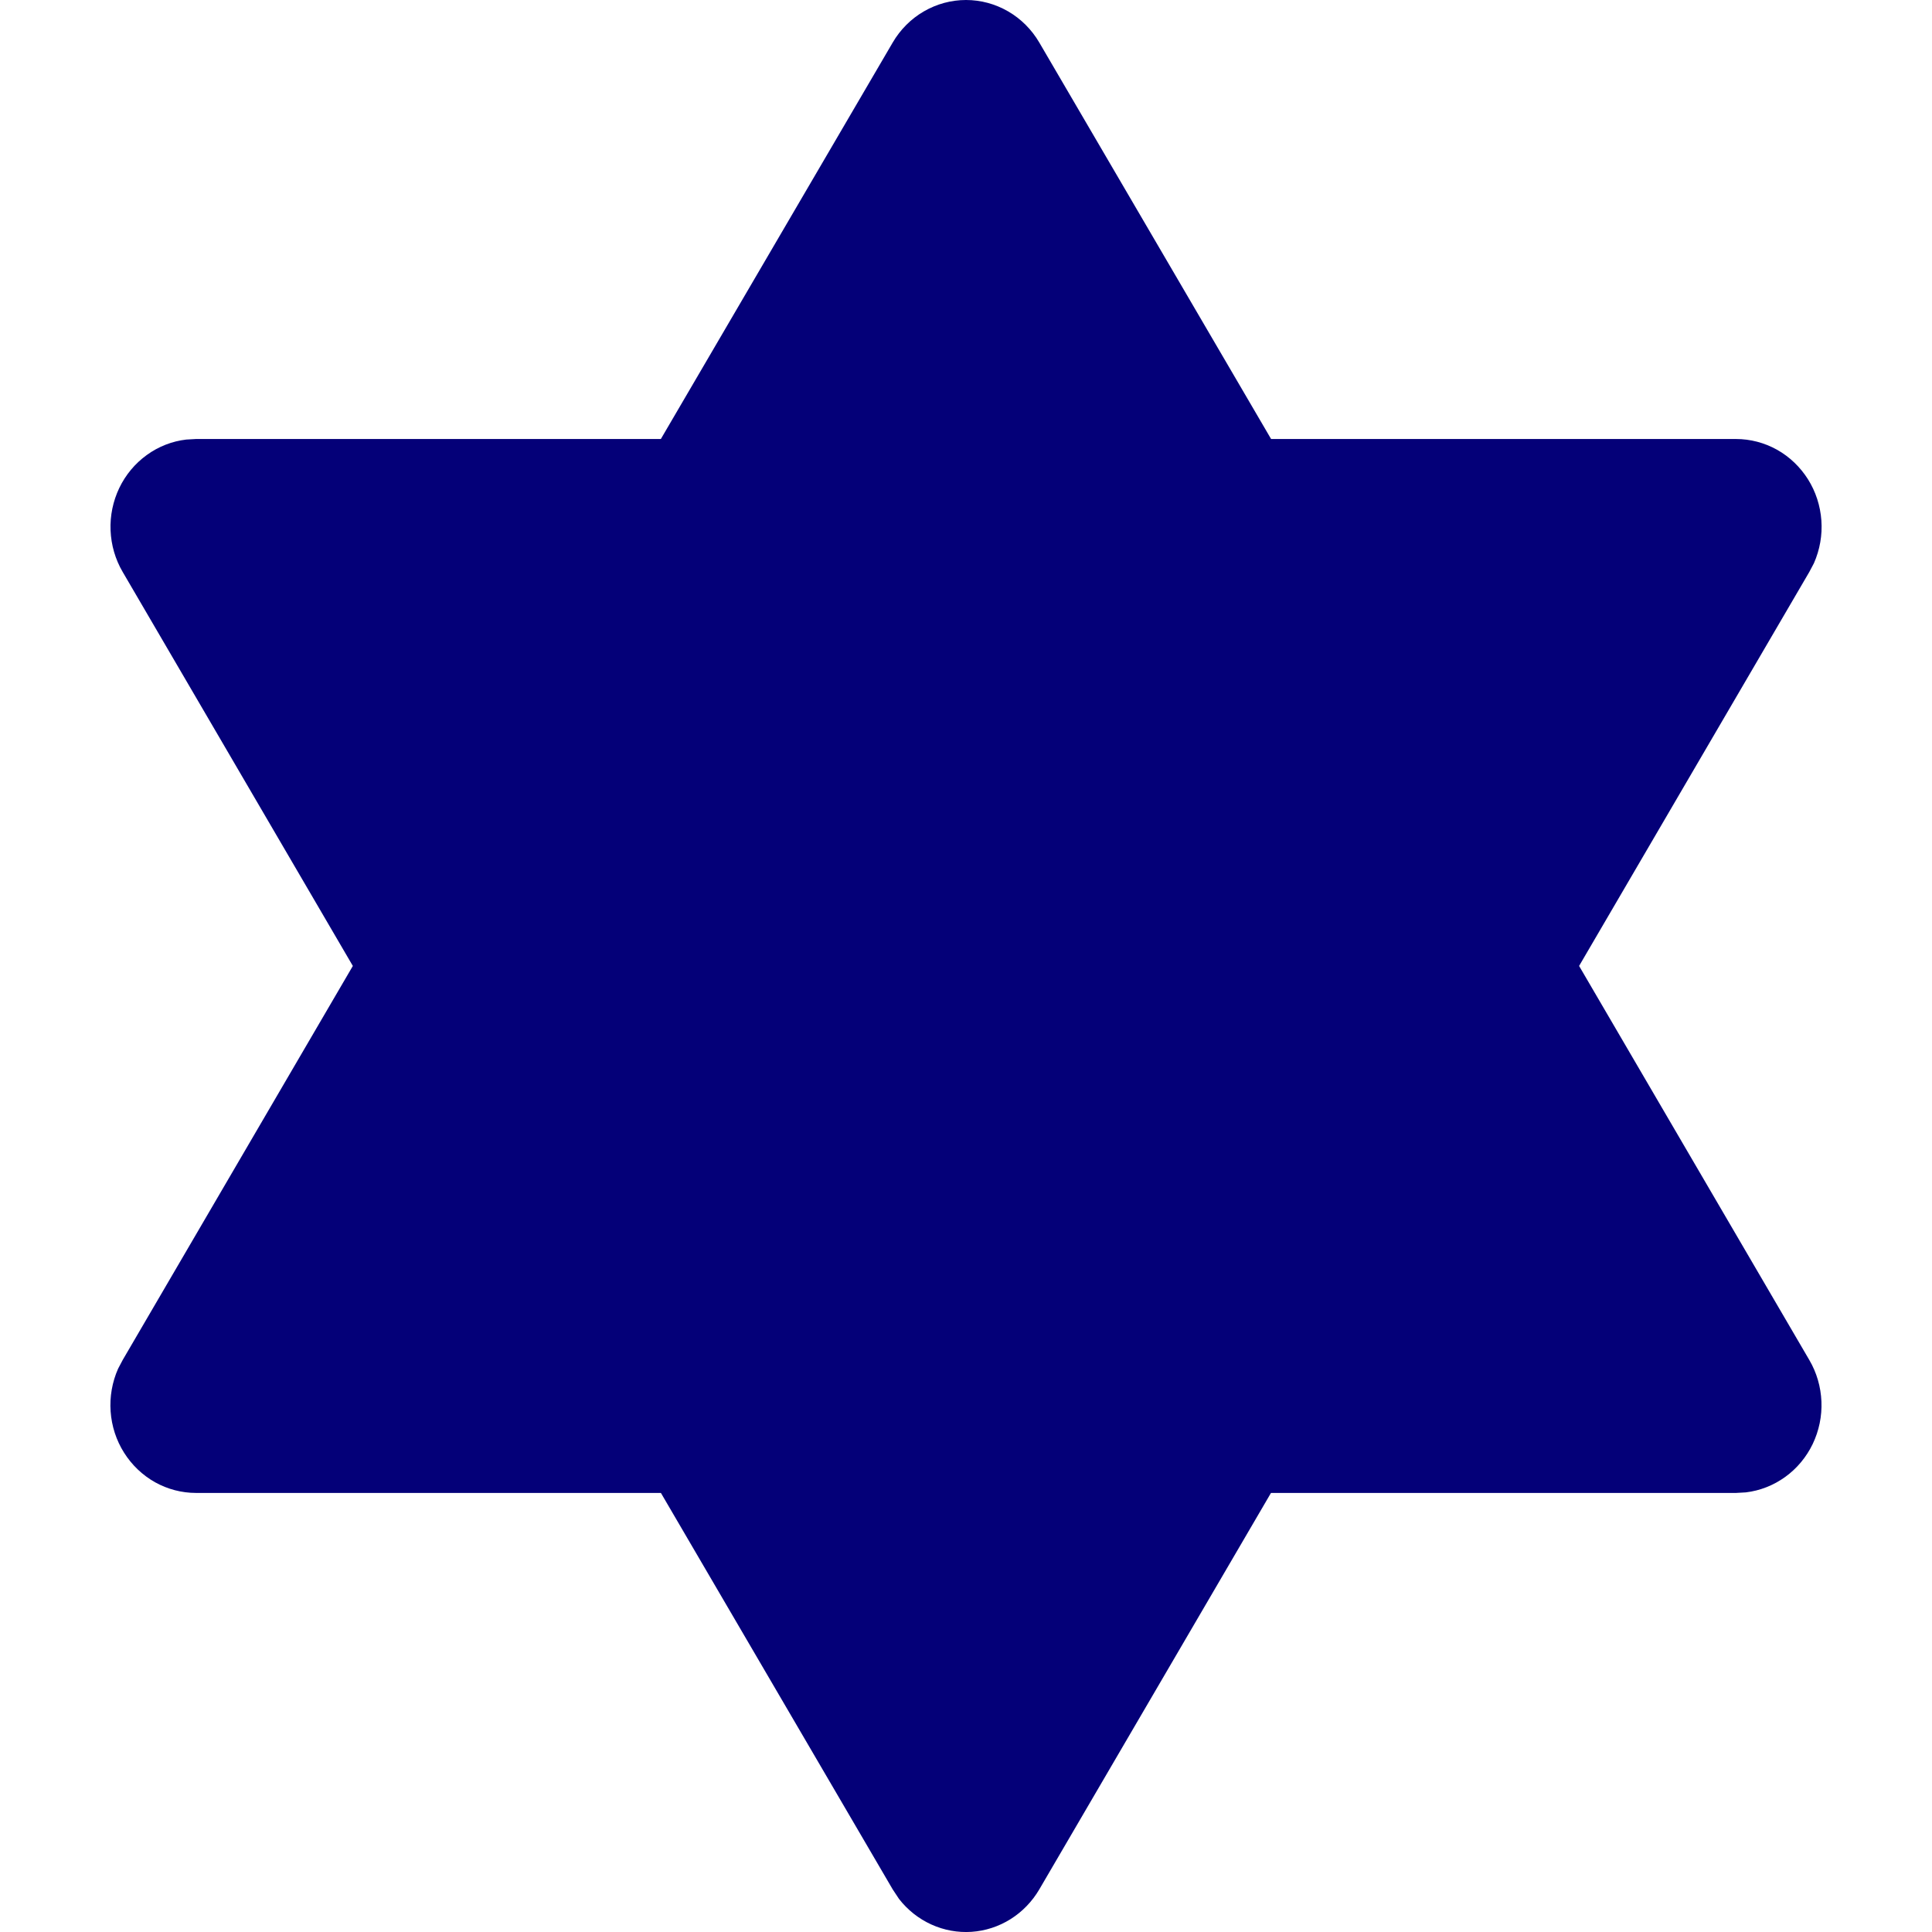 <svg width="35" height="35" viewBox="0 0 35 35" fill="none" xmlns="http://www.w3.org/2000/svg">
<path d="M11.972 7.953H3.551L3.374 7.963C3.117 7.993 2.871 8.089 2.659 8.243C2.447 8.396 2.276 8.601 2.161 8.84C2.047 9.079 1.992 9.343 2.003 9.609C2.014 9.875 2.089 10.134 2.223 10.362L6.392 17.499L2.223 24.637L2.139 24.796C2.032 25.038 1.985 25.305 2.004 25.57C2.023 25.836 2.106 26.093 2.247 26.316C2.388 26.54 2.581 26.724 2.808 26.852C3.036 26.979 3.292 27.046 3.551 27.046H11.973L16.172 34.228L16.286 34.4C16.442 34.601 16.643 34.76 16.872 34.864C17.101 34.968 17.351 35.014 17.601 34.997C17.851 34.98 18.093 34.901 18.307 34.767C18.52 34.633 18.699 34.448 18.828 34.228L23.025 27.046H31.449L31.626 27.036C31.883 27.006 32.129 26.909 32.341 26.756C32.553 26.603 32.724 26.398 32.839 26.159C32.953 25.92 33.008 25.656 32.997 25.39C32.986 25.124 32.911 24.865 32.777 24.637L28.607 17.499L32.777 10.362L32.861 10.203C32.968 9.96 33.015 9.694 32.996 9.429C32.977 9.163 32.894 8.906 32.753 8.682C32.612 8.459 32.419 8.274 32.192 8.147C31.964 8.02 31.708 7.953 31.449 7.953H23.027L18.828 0.771C18.691 0.536 18.496 0.341 18.263 0.206C18.03 0.071 17.767 0 17.5 0C17.233 0 16.97 0.071 16.737 0.206C16.504 0.341 16.309 0.536 16.172 0.771L11.972 7.953Z" fill="#040078"/>
</svg>
